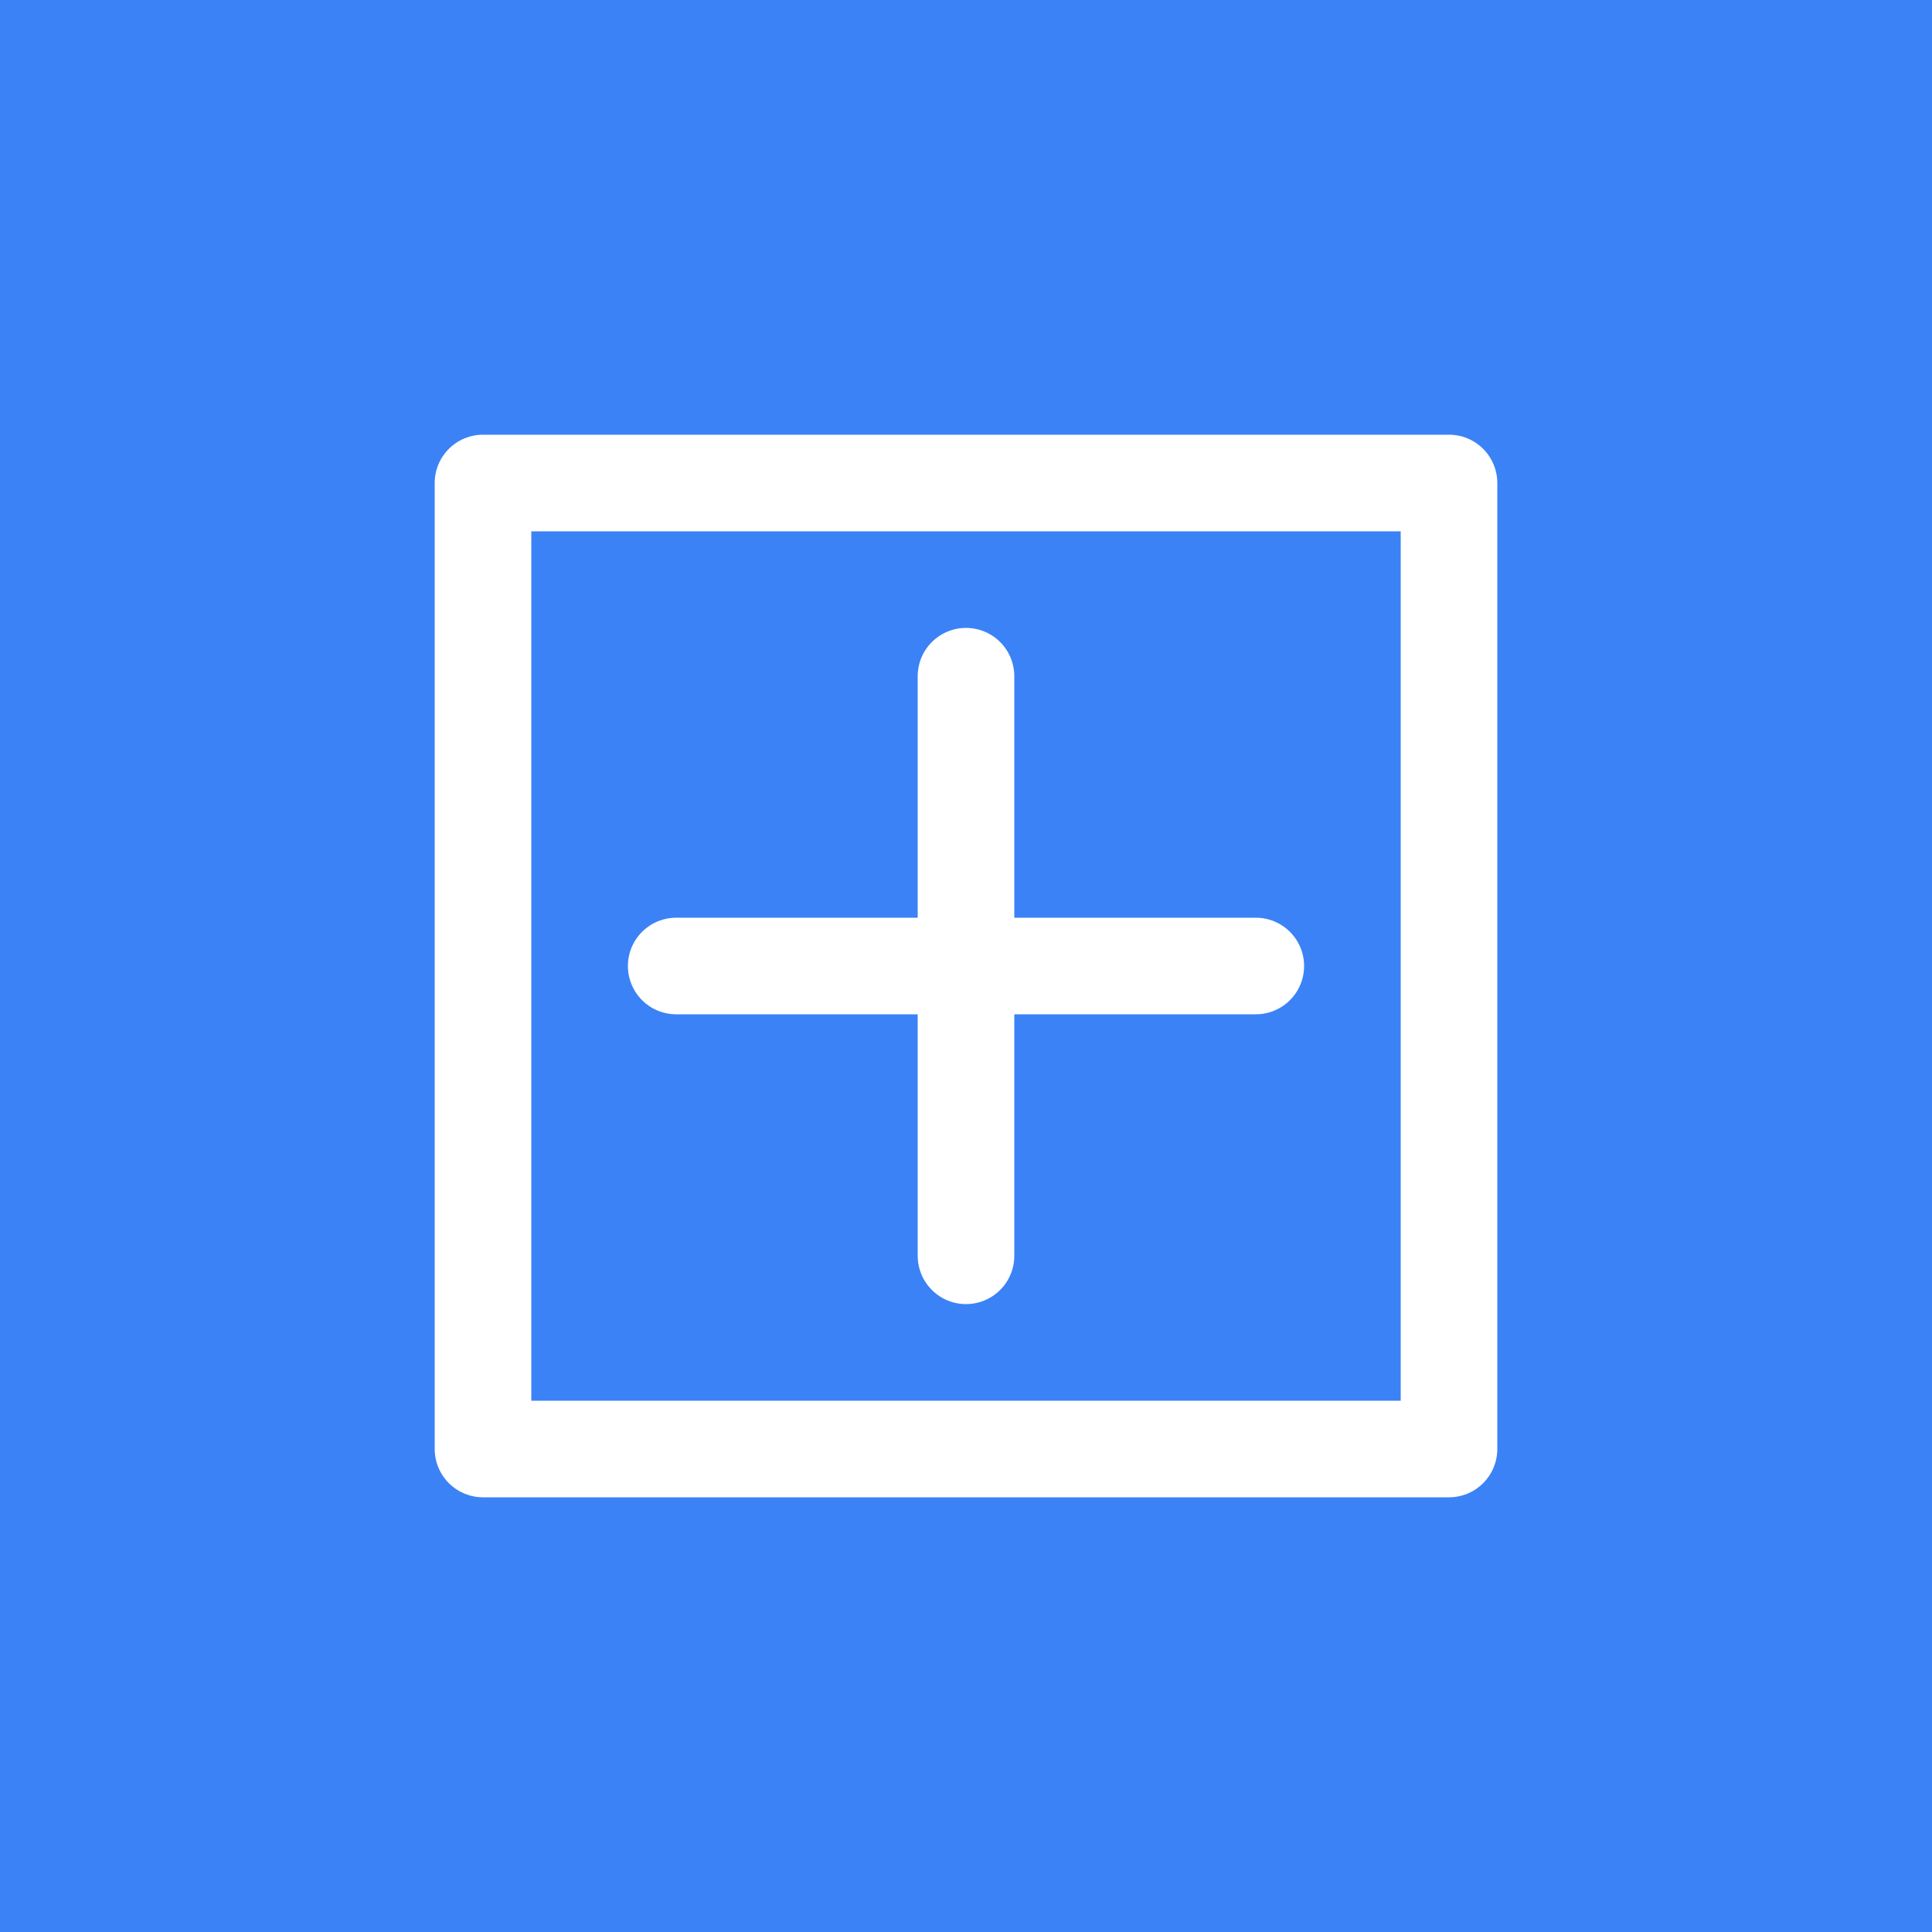 <svg width="100%" height="100%" viewBox="0 0 100 100" fill="none" xmlns="http://www.w3.org/2000/svg">
<rect width="100" height="100" fill="#3B82F6"/>
<path d="M25 25H75V75H25V25ZM50 35V65M35 50H65" stroke="white" stroke-width="5" stroke-linecap="round" stroke-linejoin="round"/>
</svg>